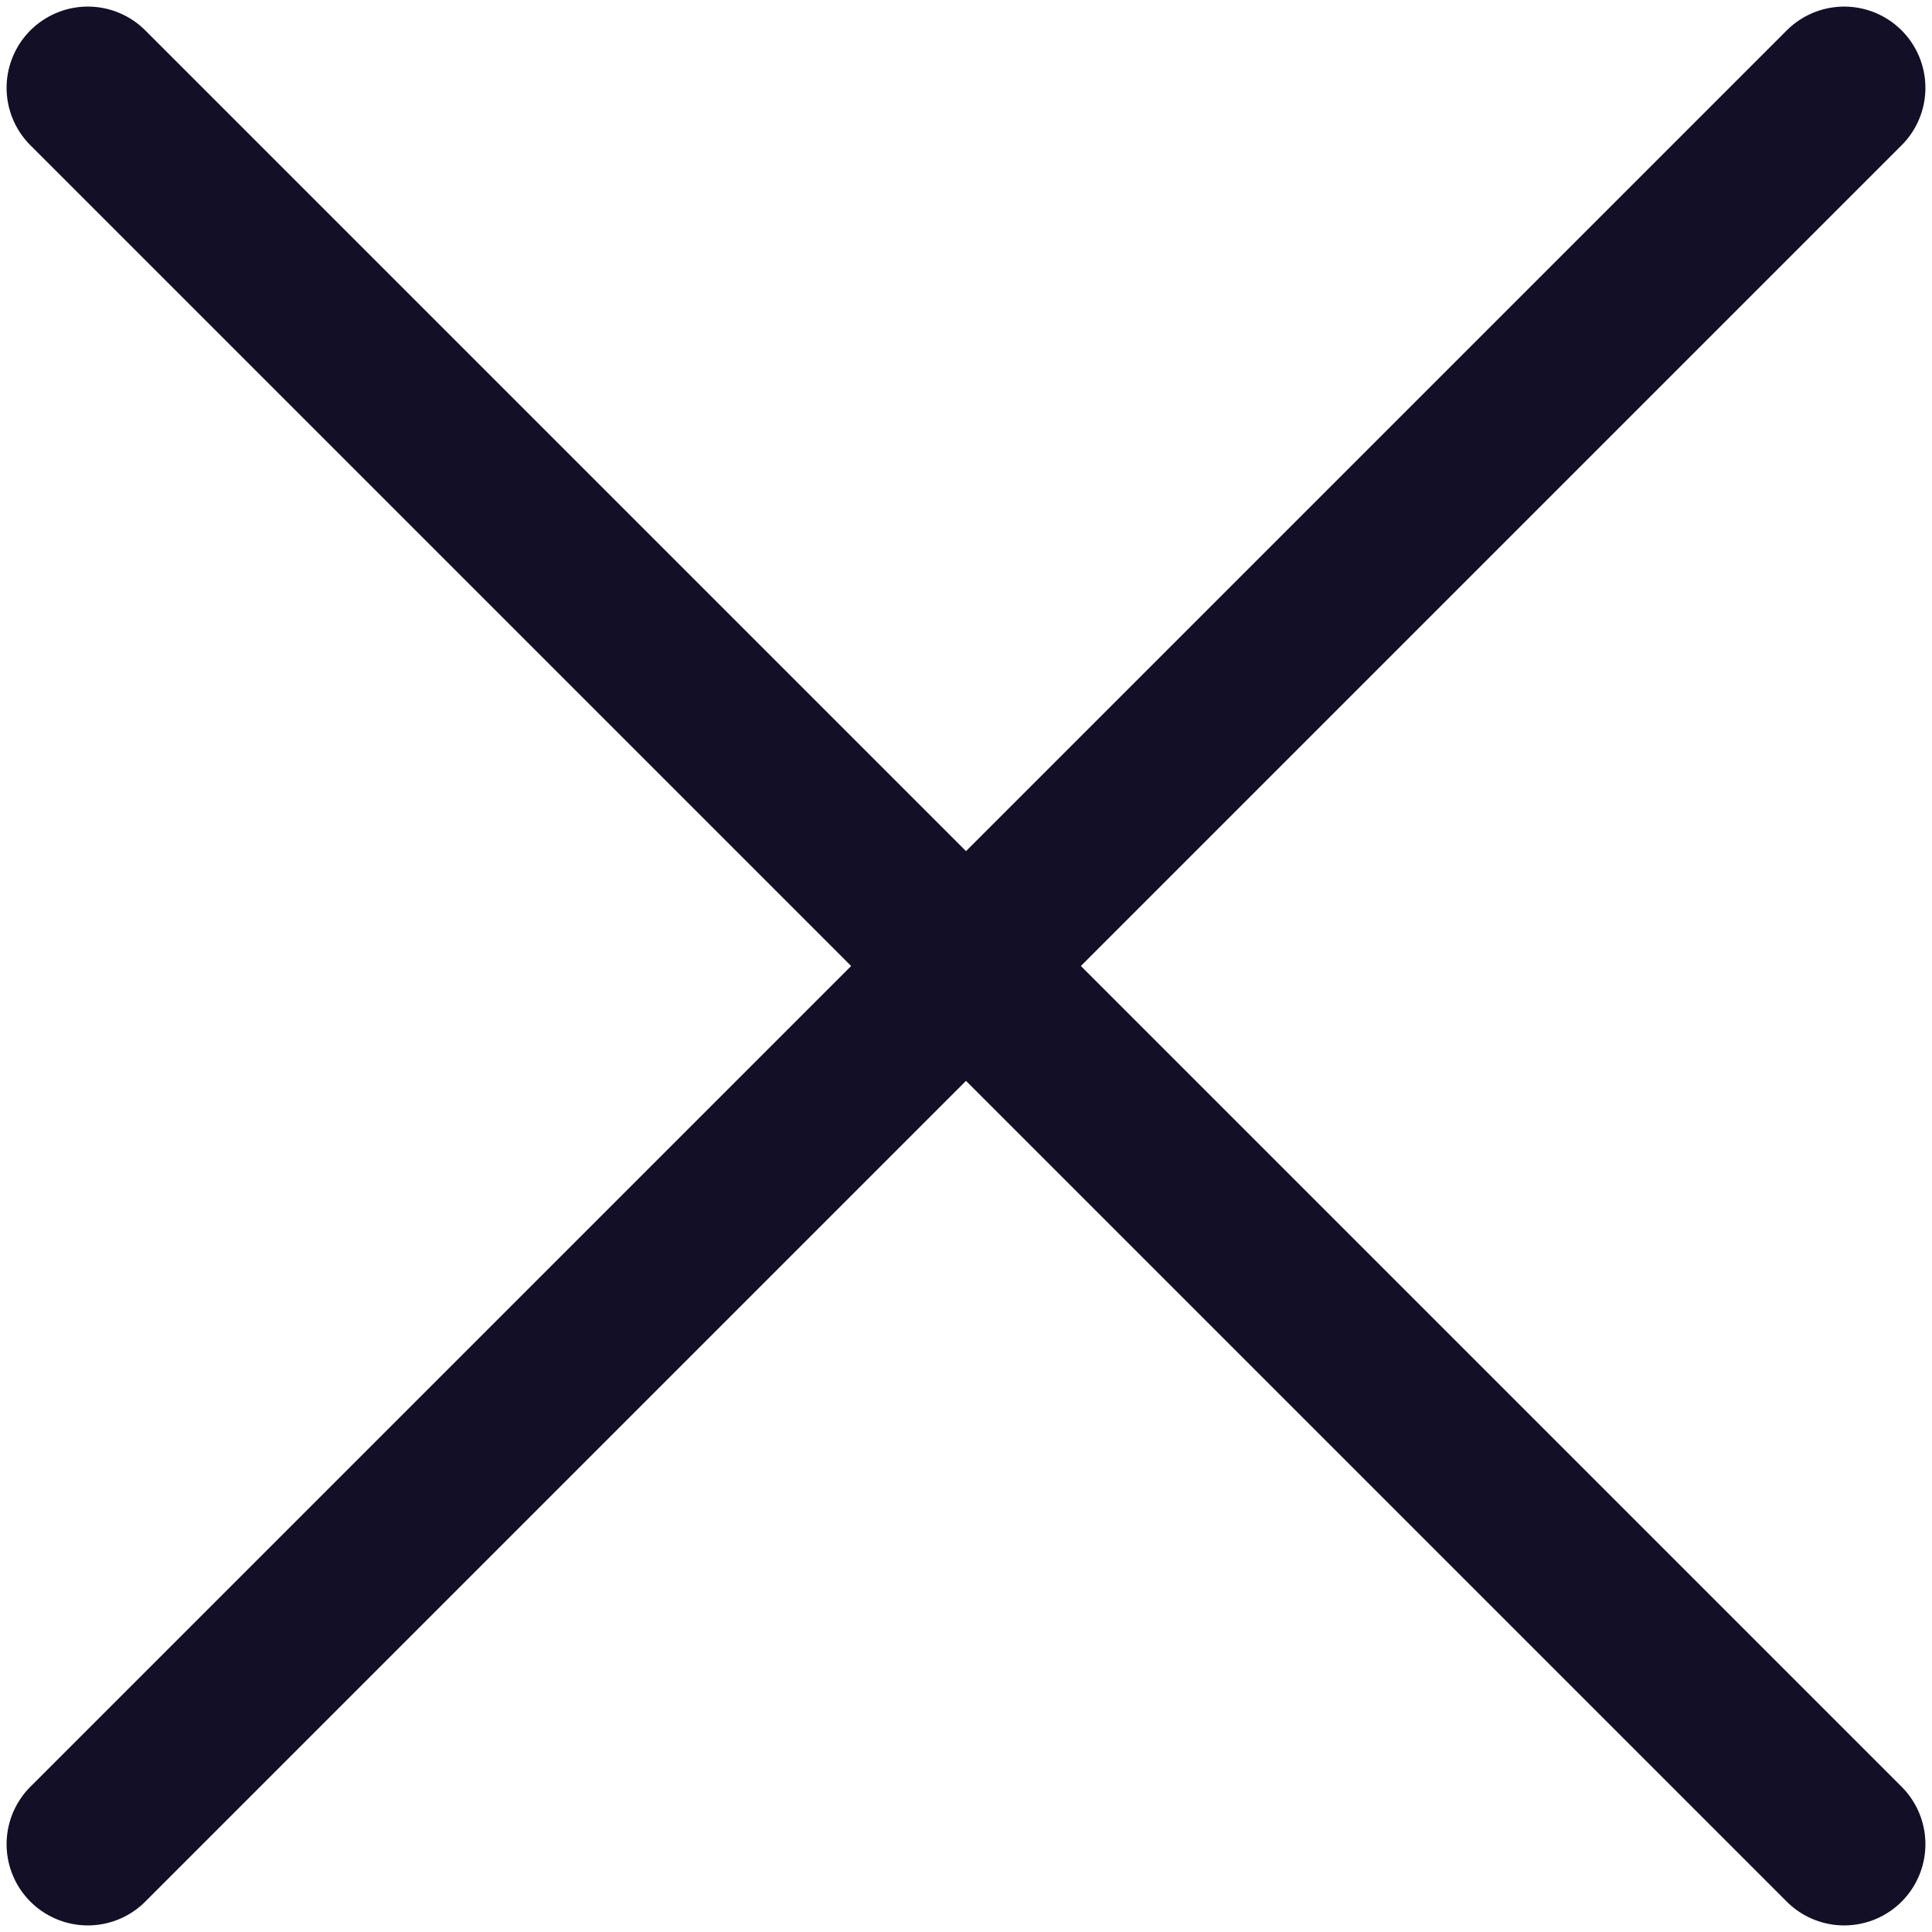 <svg width="22" height="22" viewBox="0 0 22 22" fill="none" xmlns="http://www.w3.org/2000/svg">
<path d="M21 21L1 1" stroke="#130F26" stroke-width="1.85" stroke-linecap="round" stroke-linejoin="round"/>
<path d="M21 1L1 21" stroke="#130F26" stroke-width="1.85" stroke-linecap="round" stroke-linejoin="round"/>
</svg>
